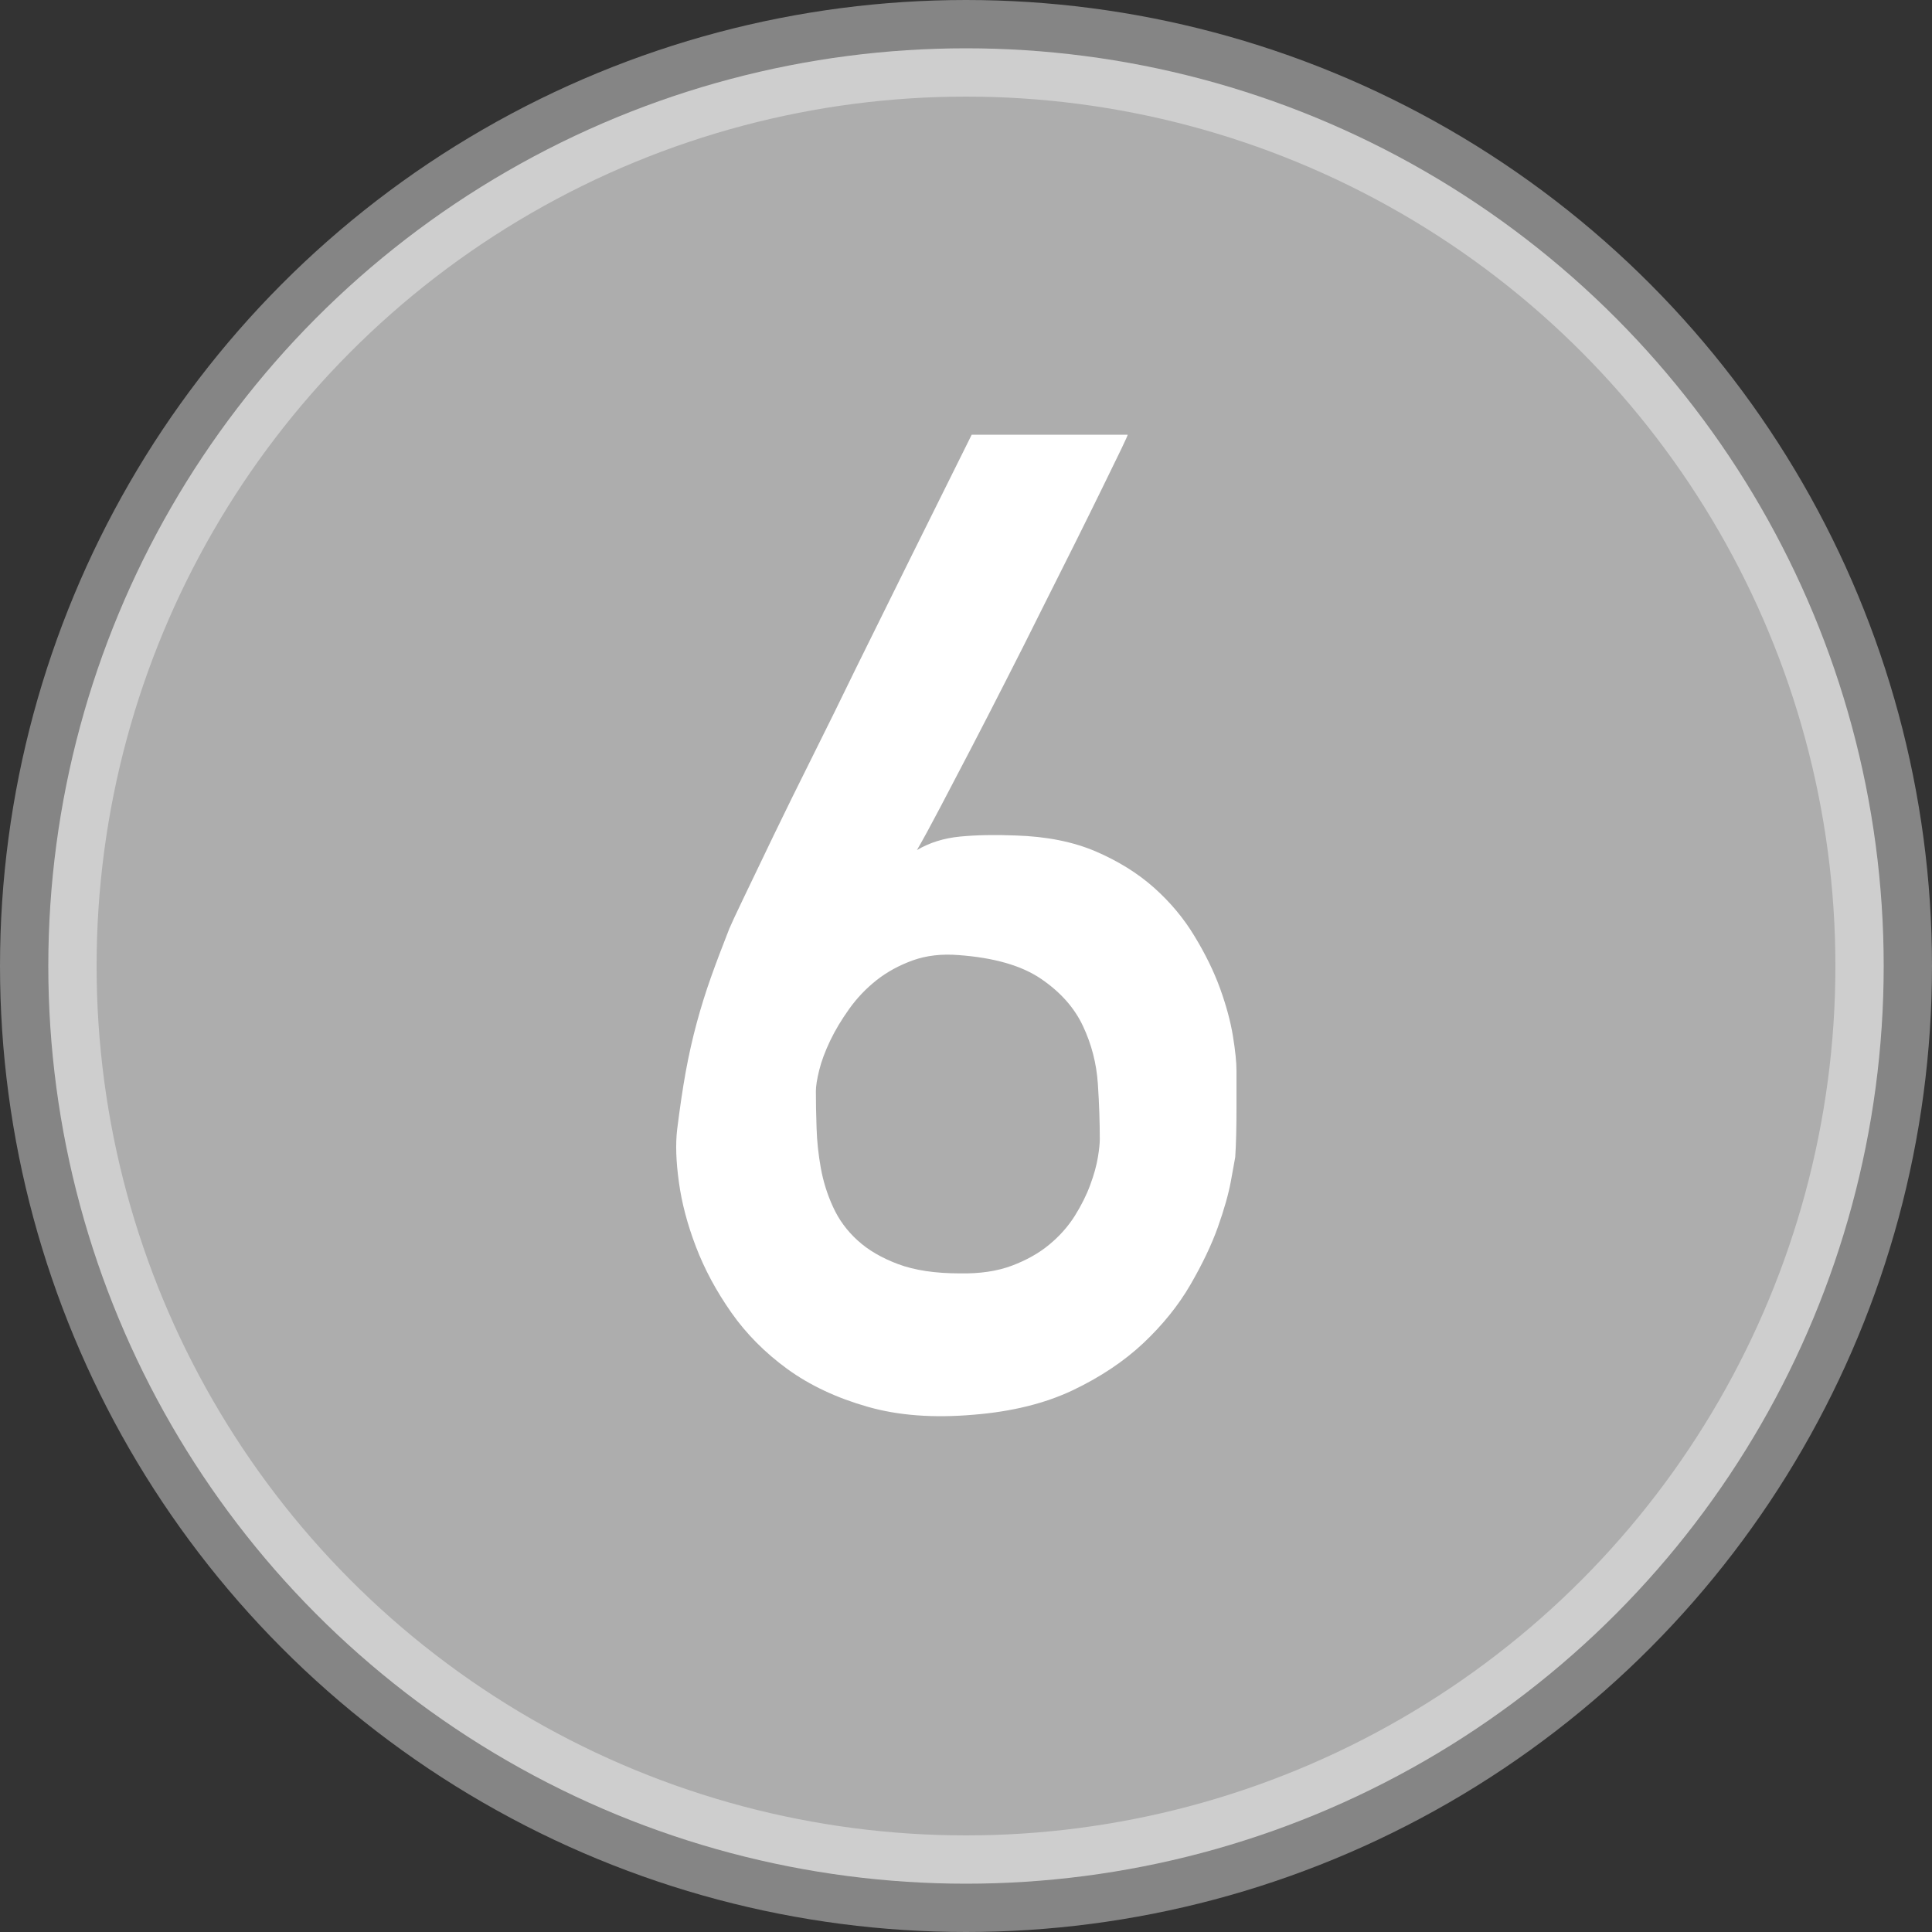 <?xml version="1.0" encoding="UTF-8"?>
<svg width="20px" height="20px" viewBox="0 0 20 20" version="1.1" xmlns="http://www.w3.org/2000/svg" xmlns:xlink="http://www.w3.org/1999/xlink">
    <rect x="0" y="0" width="20" height="20" fill="#333333" stroke="none"/>
    <!-- Generator: Sketch 62 (91390) - https://sketch.com -->
    <title>NO_active6</title>
    <desc>Created with Sketch.</desc>
    <g id="NO_active6" stroke="none" stroke-width="1" fill="none" fill-rule="evenodd">
        <g id="NO" fill="#FFFFFF">
            <circle id="椭圆形" stroke-opacity="0.4" stroke="#FFFFFF" fill-opacity="0.6" cx="10" cy="10" r="9.5"></circle>
            <path d="M9.837,14.659 L10.08,14.645 C10.476,14.613 10.818,14.528 11.105,14.392 C11.392,14.255 11.636,14.092 11.837,13.903 C12.037,13.714 12.199,13.513 12.322,13.301 C12.445,13.089 12.54,12.891 12.606,12.707 C12.672,12.522 12.717,12.362 12.742,12.228 C12.767,12.094 12.782,12.01 12.787,11.979 C12.791,11.915 12.795,11.837 12.797,11.746 C12.799,11.655 12.8,11.565 12.8,11.476 L12.8,11.476 L12.8,11.083 C12.8,10.996 12.788,10.877 12.763,10.724 C12.738,10.571 12.693,10.407 12.63,10.232 C12.566,10.056 12.478,9.876 12.366,9.692 C12.255,9.507 12.115,9.34 11.946,9.189 C11.777,9.039 11.576,8.914 11.341,8.813 C11.106,8.713 10.832,8.659 10.517,8.649 C10.299,8.64 10.106,8.644 9.94,8.66 C9.773,8.676 9.624,8.722 9.492,8.8 C9.556,8.69 9.635,8.545 9.731,8.362 C9.827,8.18 9.933,7.977 10.049,7.754 C10.165,7.531 10.286,7.296 10.411,7.05 C10.537,6.804 10.66,6.56 10.78,6.318 C10.901,6.077 11.016,5.847 11.126,5.628 C11.235,5.409 11.331,5.215 11.413,5.047 C11.495,4.878 11.56,4.745 11.608,4.647 C11.655,4.549 11.677,4.5 11.673,4.5 L11.673,4.5 L10.059,4.5 C9.617,5.389 9.218,6.193 8.863,6.913 C8.713,7.223 8.562,7.528 8.412,7.829 C8.261,8.13 8.126,8.406 8.005,8.656 C7.884,8.907 7.783,9.118 7.701,9.289 C7.619,9.459 7.569,9.568 7.55,9.613 C7.478,9.796 7.414,9.964 7.359,10.119 C7.304,10.274 7.255,10.431 7.212,10.591 C7.169,10.75 7.131,10.918 7.099,11.093 C7.067,11.269 7.038,11.468 7.01,11.691 C6.992,11.842 6.998,12.024 7.028,12.238 C7.057,12.452 7.116,12.676 7.205,12.908 C7.294,13.141 7.416,13.367 7.571,13.588 C7.726,13.809 7.92,14.004 8.152,14.173 C8.384,14.341 8.66,14.471 8.979,14.562 C9.298,14.654 9.665,14.681 10.08,14.645 L9.837,14.659 Z M9.936,13.182 C9.681,13.182 9.468,13.15 9.297,13.086 C9.126,13.022 8.986,12.94 8.877,12.84 C8.767,12.74 8.683,12.625 8.624,12.495 C8.564,12.365 8.522,12.23 8.497,12.091 C8.472,11.952 8.457,11.813 8.453,11.674 C8.448,11.535 8.446,11.409 8.446,11.295 C8.446,11.245 8.457,11.173 8.48,11.08 C8.503,10.986 8.541,10.885 8.593,10.775 C8.645,10.666 8.711,10.556 8.791,10.444 C8.871,10.332 8.965,10.233 9.075,10.146 C9.184,10.06 9.31,9.992 9.451,9.941 C9.592,9.891 9.749,9.873 9.923,9.887 C10.292,9.914 10.576,9.996 10.777,10.133 C10.978,10.27 11.122,10.432 11.211,10.622 C11.3,10.811 11.351,11.01 11.365,11.22 C11.379,11.429 11.385,11.621 11.385,11.794 C11.385,11.835 11.379,11.898 11.365,11.982 C11.351,12.066 11.325,12.161 11.286,12.266 C11.248,12.37 11.194,12.478 11.126,12.587 C11.057,12.696 10.97,12.795 10.862,12.884 C10.755,12.973 10.625,13.046 10.473,13.103 C10.32,13.16 10.141,13.186 9.936,13.182 Z" id="6" fill-rule="nonzero"></path>
        </g>
    </g>
</svg>